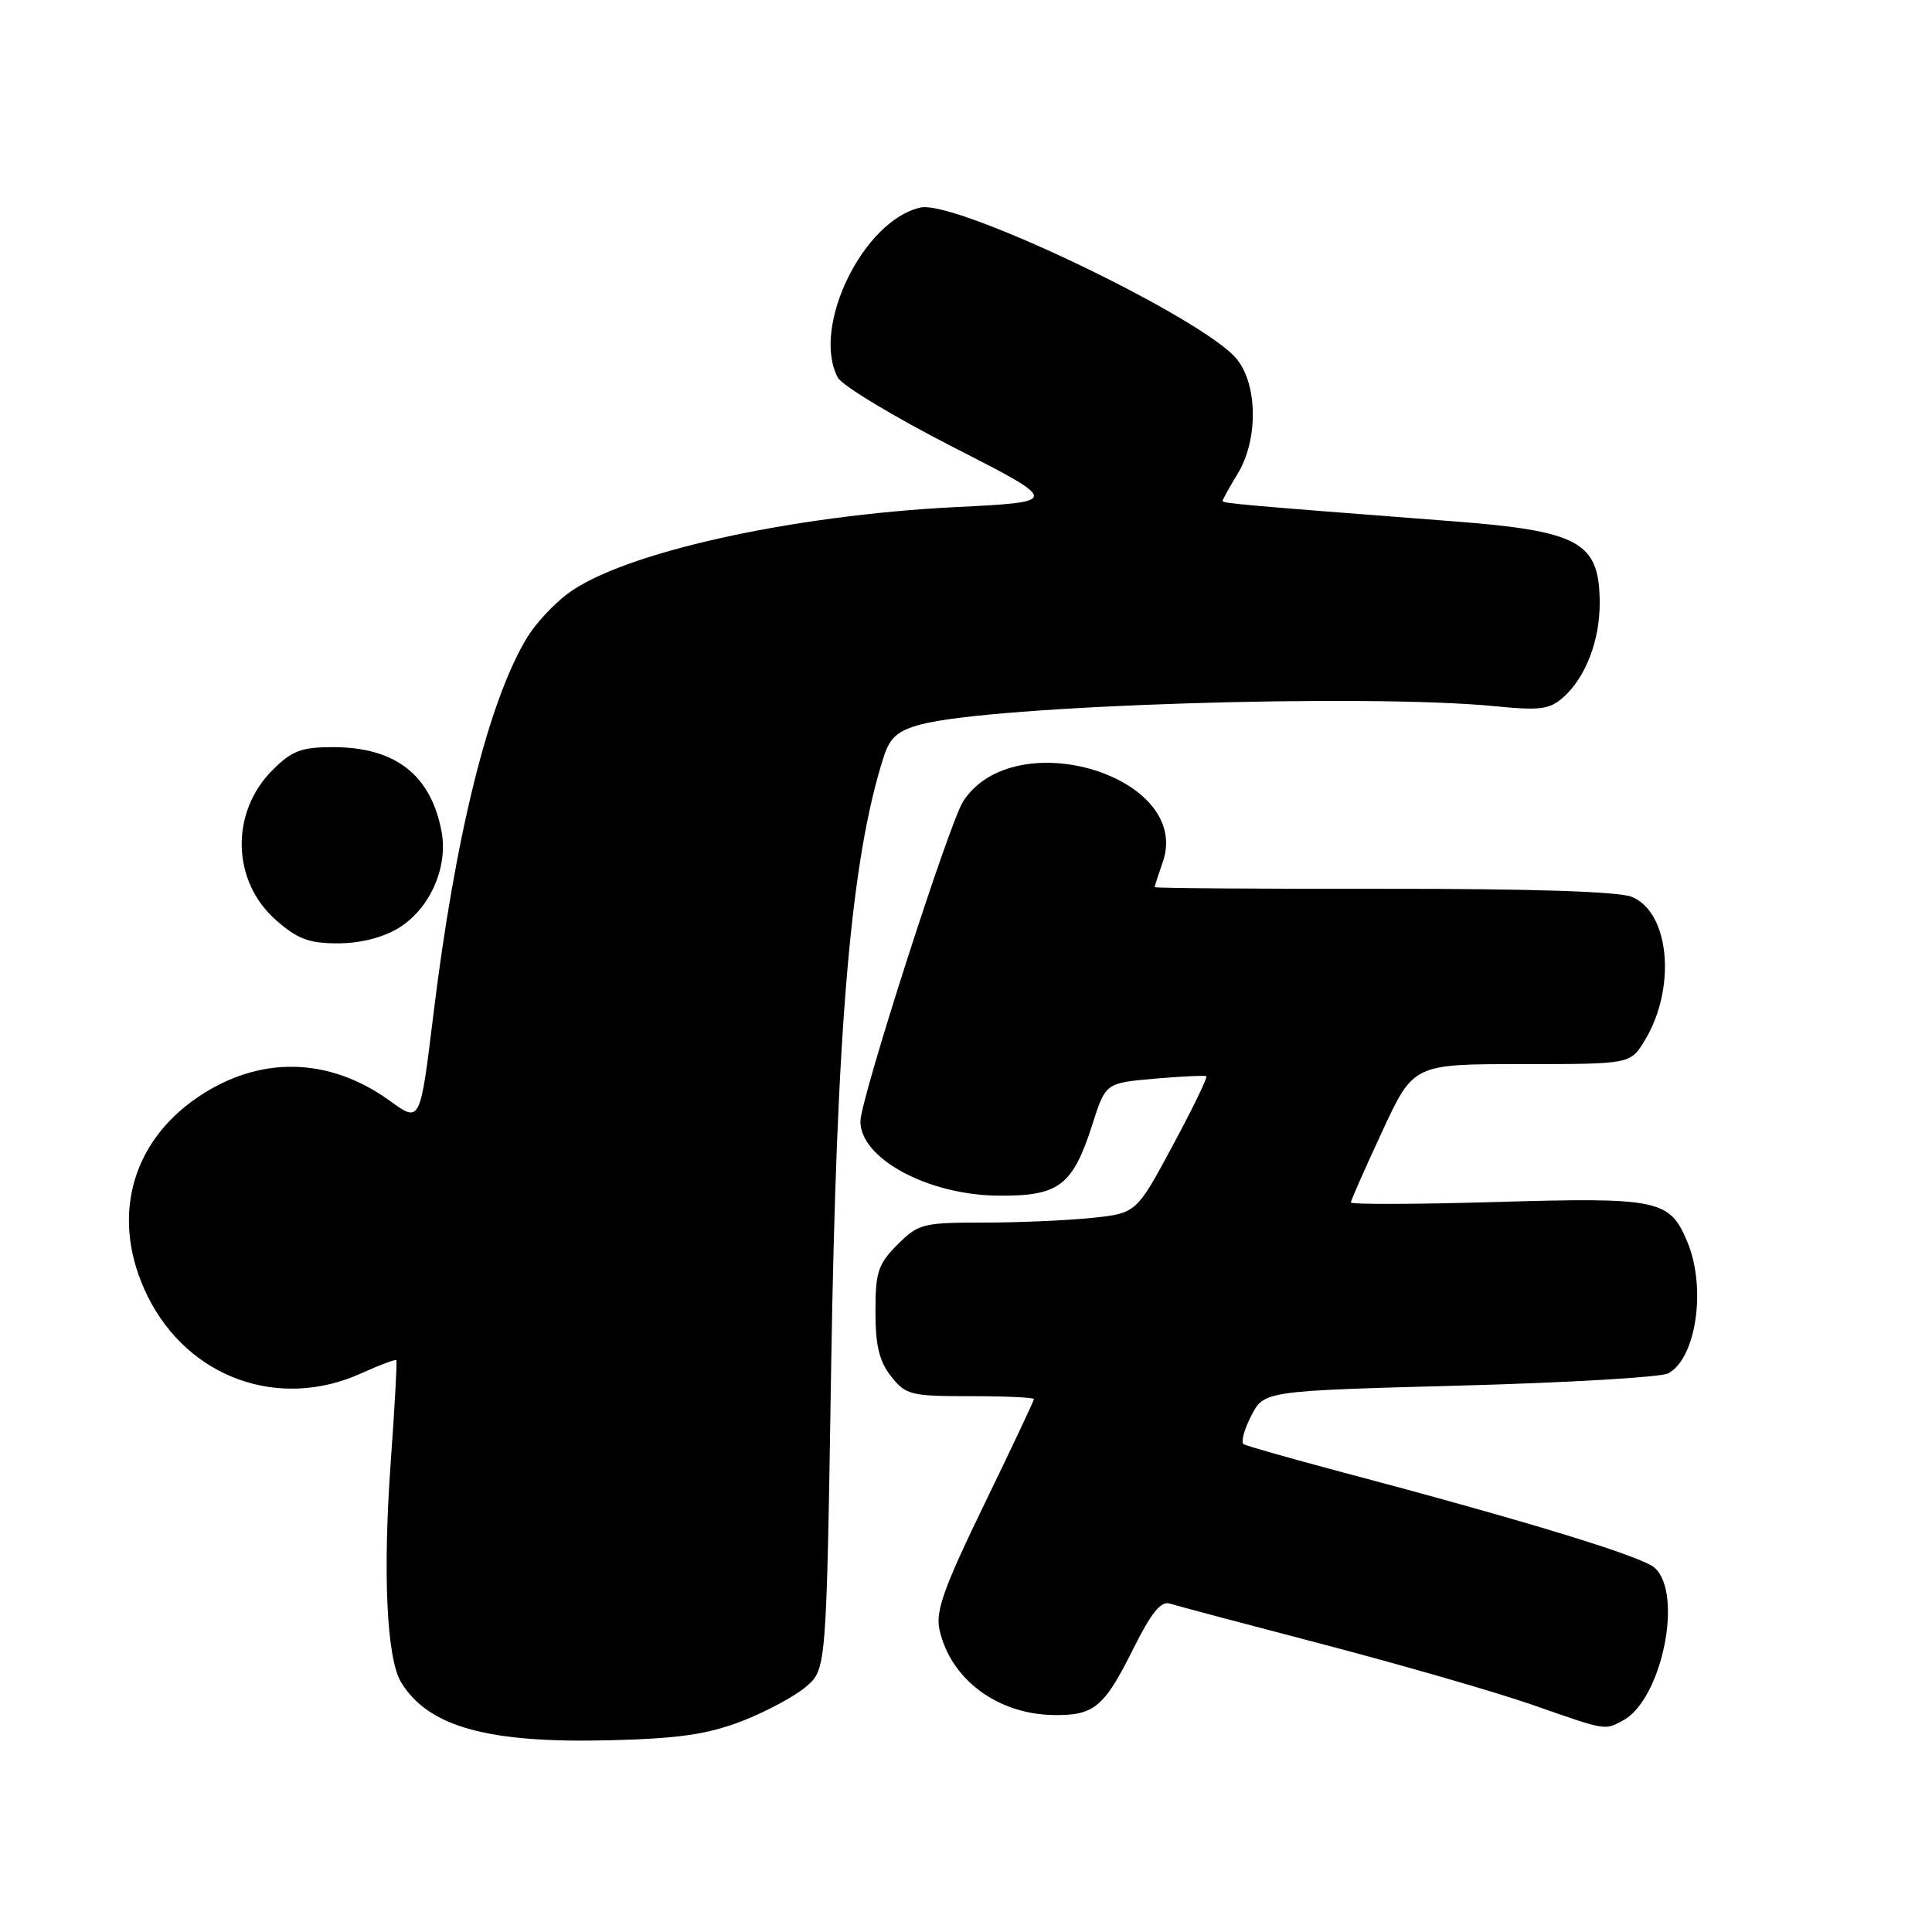 <?xml version="1.0" encoding="UTF-8" standalone="no"?>
<!DOCTYPE svg PUBLIC "-//W3C//DTD SVG 1.1//EN" "http://www.w3.org/Graphics/SVG/1.1/DTD/svg11.dtd" >
<svg xmlns="http://www.w3.org/2000/svg" xmlns:xlink="http://www.w3.org/1999/xlink" version="1.1" viewBox="0 0 256 256">
 <g >
 <path fill="currentColor"
d=" M 98.30 228.06 C 101.49 226.83 105.31 224.77 106.80 223.50 C 109.50 221.18 109.50 221.18 110.13 181.34 C 110.85 135.90 112.75 113.82 117.10 100.27 C 117.93 97.70 118.93 96.83 121.99 96.00 C 131.42 93.46 180.95 91.89 198.13 93.58 C 204.09 94.17 205.34 94.00 207.16 92.38 C 210.12 89.74 212.01 84.81 211.97 79.78 C 211.91 71.79 209.28 70.35 192.36 69.06 C 164.62 66.93 162.00 66.69 162.00 66.38 C 162.00 66.20 162.90 64.57 164.00 62.77 C 166.70 58.34 166.67 51.13 163.94 47.65 C 159.72 42.28 126.75 26.46 121.98 27.50 C 114.37 29.18 107.46 43.39 111.02 50.04 C 111.59 51.09 118.45 55.23 126.27 59.23 C 140.50 66.50 140.50 66.50 126.68 67.19 C 104.67 68.29 82.34 73.28 75.16 78.71 C 73.33 80.10 70.96 82.64 69.91 84.37 C 64.78 92.72 60.32 110.63 57.40 134.64 C 55.67 148.78 55.67 148.78 51.68 145.88 C 43.59 140.03 34.41 139.84 26.23 145.37 C 17.17 151.50 14.60 161.79 19.60 171.83 C 24.97 182.61 36.99 186.91 47.90 181.96 C 50.32 180.86 52.40 180.08 52.52 180.23 C 52.63 180.38 52.31 186.35 51.79 193.50 C 50.70 208.43 51.23 219.78 53.16 222.93 C 56.79 228.85 64.69 231.02 81.00 230.59 C 89.99 230.36 93.77 229.80 98.30 228.06 Z  M 215.06 227.97 C 220.19 225.22 223.09 211.19 219.25 207.74 C 217.56 206.22 202.35 201.57 177.50 194.98 C 170.90 193.22 165.18 191.60 164.79 191.36 C 164.40 191.12 164.85 189.44 165.79 187.61 C 167.49 184.30 167.49 184.30 193.40 183.60 C 207.65 183.22 220.09 182.49 221.05 181.98 C 224.76 179.99 226.13 170.63 223.58 164.55 C 221.25 158.95 219.79 158.64 198.29 159.27 C 187.68 159.58 179.00 159.61 179.00 159.33 C 179.00 159.06 180.87 154.83 183.15 149.92 C 187.29 141.00 187.29 141.00 201.66 141.00 C 216.03 141.00 216.03 141.00 217.93 137.88 C 222.16 130.92 221.25 120.86 216.20 118.83 C 214.46 118.13 202.73 117.75 183.25 117.77 C 166.61 117.79 153.00 117.69 153.00 117.55 C 153.00 117.41 153.48 115.92 154.07 114.23 C 158.03 102.88 134.46 95.69 127.63 106.17 C 125.80 108.99 114.02 145.64 114.01 148.58 C 113.99 153.50 122.92 158.33 132.22 158.43 C 140.32 158.51 142.13 157.15 144.75 148.98 C 146.50 143.50 146.50 143.50 153.00 142.93 C 156.57 142.62 159.66 142.48 159.85 142.61 C 160.04 142.75 158.03 146.89 155.38 151.81 C 150.57 160.76 150.57 160.76 144.64 161.38 C 141.38 161.72 134.91 162.00 130.28 162.00 C 122.29 162.00 121.69 162.15 118.92 164.92 C 116.35 167.50 116.00 168.55 116.00 173.79 C 116.00 178.29 116.50 180.37 118.07 182.37 C 120.02 184.84 120.66 185.00 128.57 185.00 C 133.21 185.00 137.00 185.17 137.00 185.39 C 137.00 185.60 134.04 191.88 130.41 199.35 C 125.08 210.34 123.95 213.49 124.48 215.91 C 125.92 222.48 132.13 227.14 139.59 227.25 C 145.00 227.33 146.29 226.25 150.23 218.35 C 152.49 213.80 153.83 212.13 154.95 212.47 C 155.80 212.74 165.05 215.20 175.50 217.93 C 185.95 220.67 198.32 224.25 203.00 225.88 C 212.96 229.36 212.58 229.29 215.06 227.97 Z  M 52.81 122.97 C 56.94 120.45 59.40 114.95 58.51 110.19 C 57.10 102.67 52.38 99.00 44.13 99.00 C 39.92 99.00 38.69 99.47 36.11 102.04 C 30.49 107.66 30.70 116.77 36.57 121.92 C 39.42 124.43 40.94 125.00 44.78 125.00 C 47.75 124.99 50.73 124.24 52.81 122.97 Z "/>
</g>
</svg>